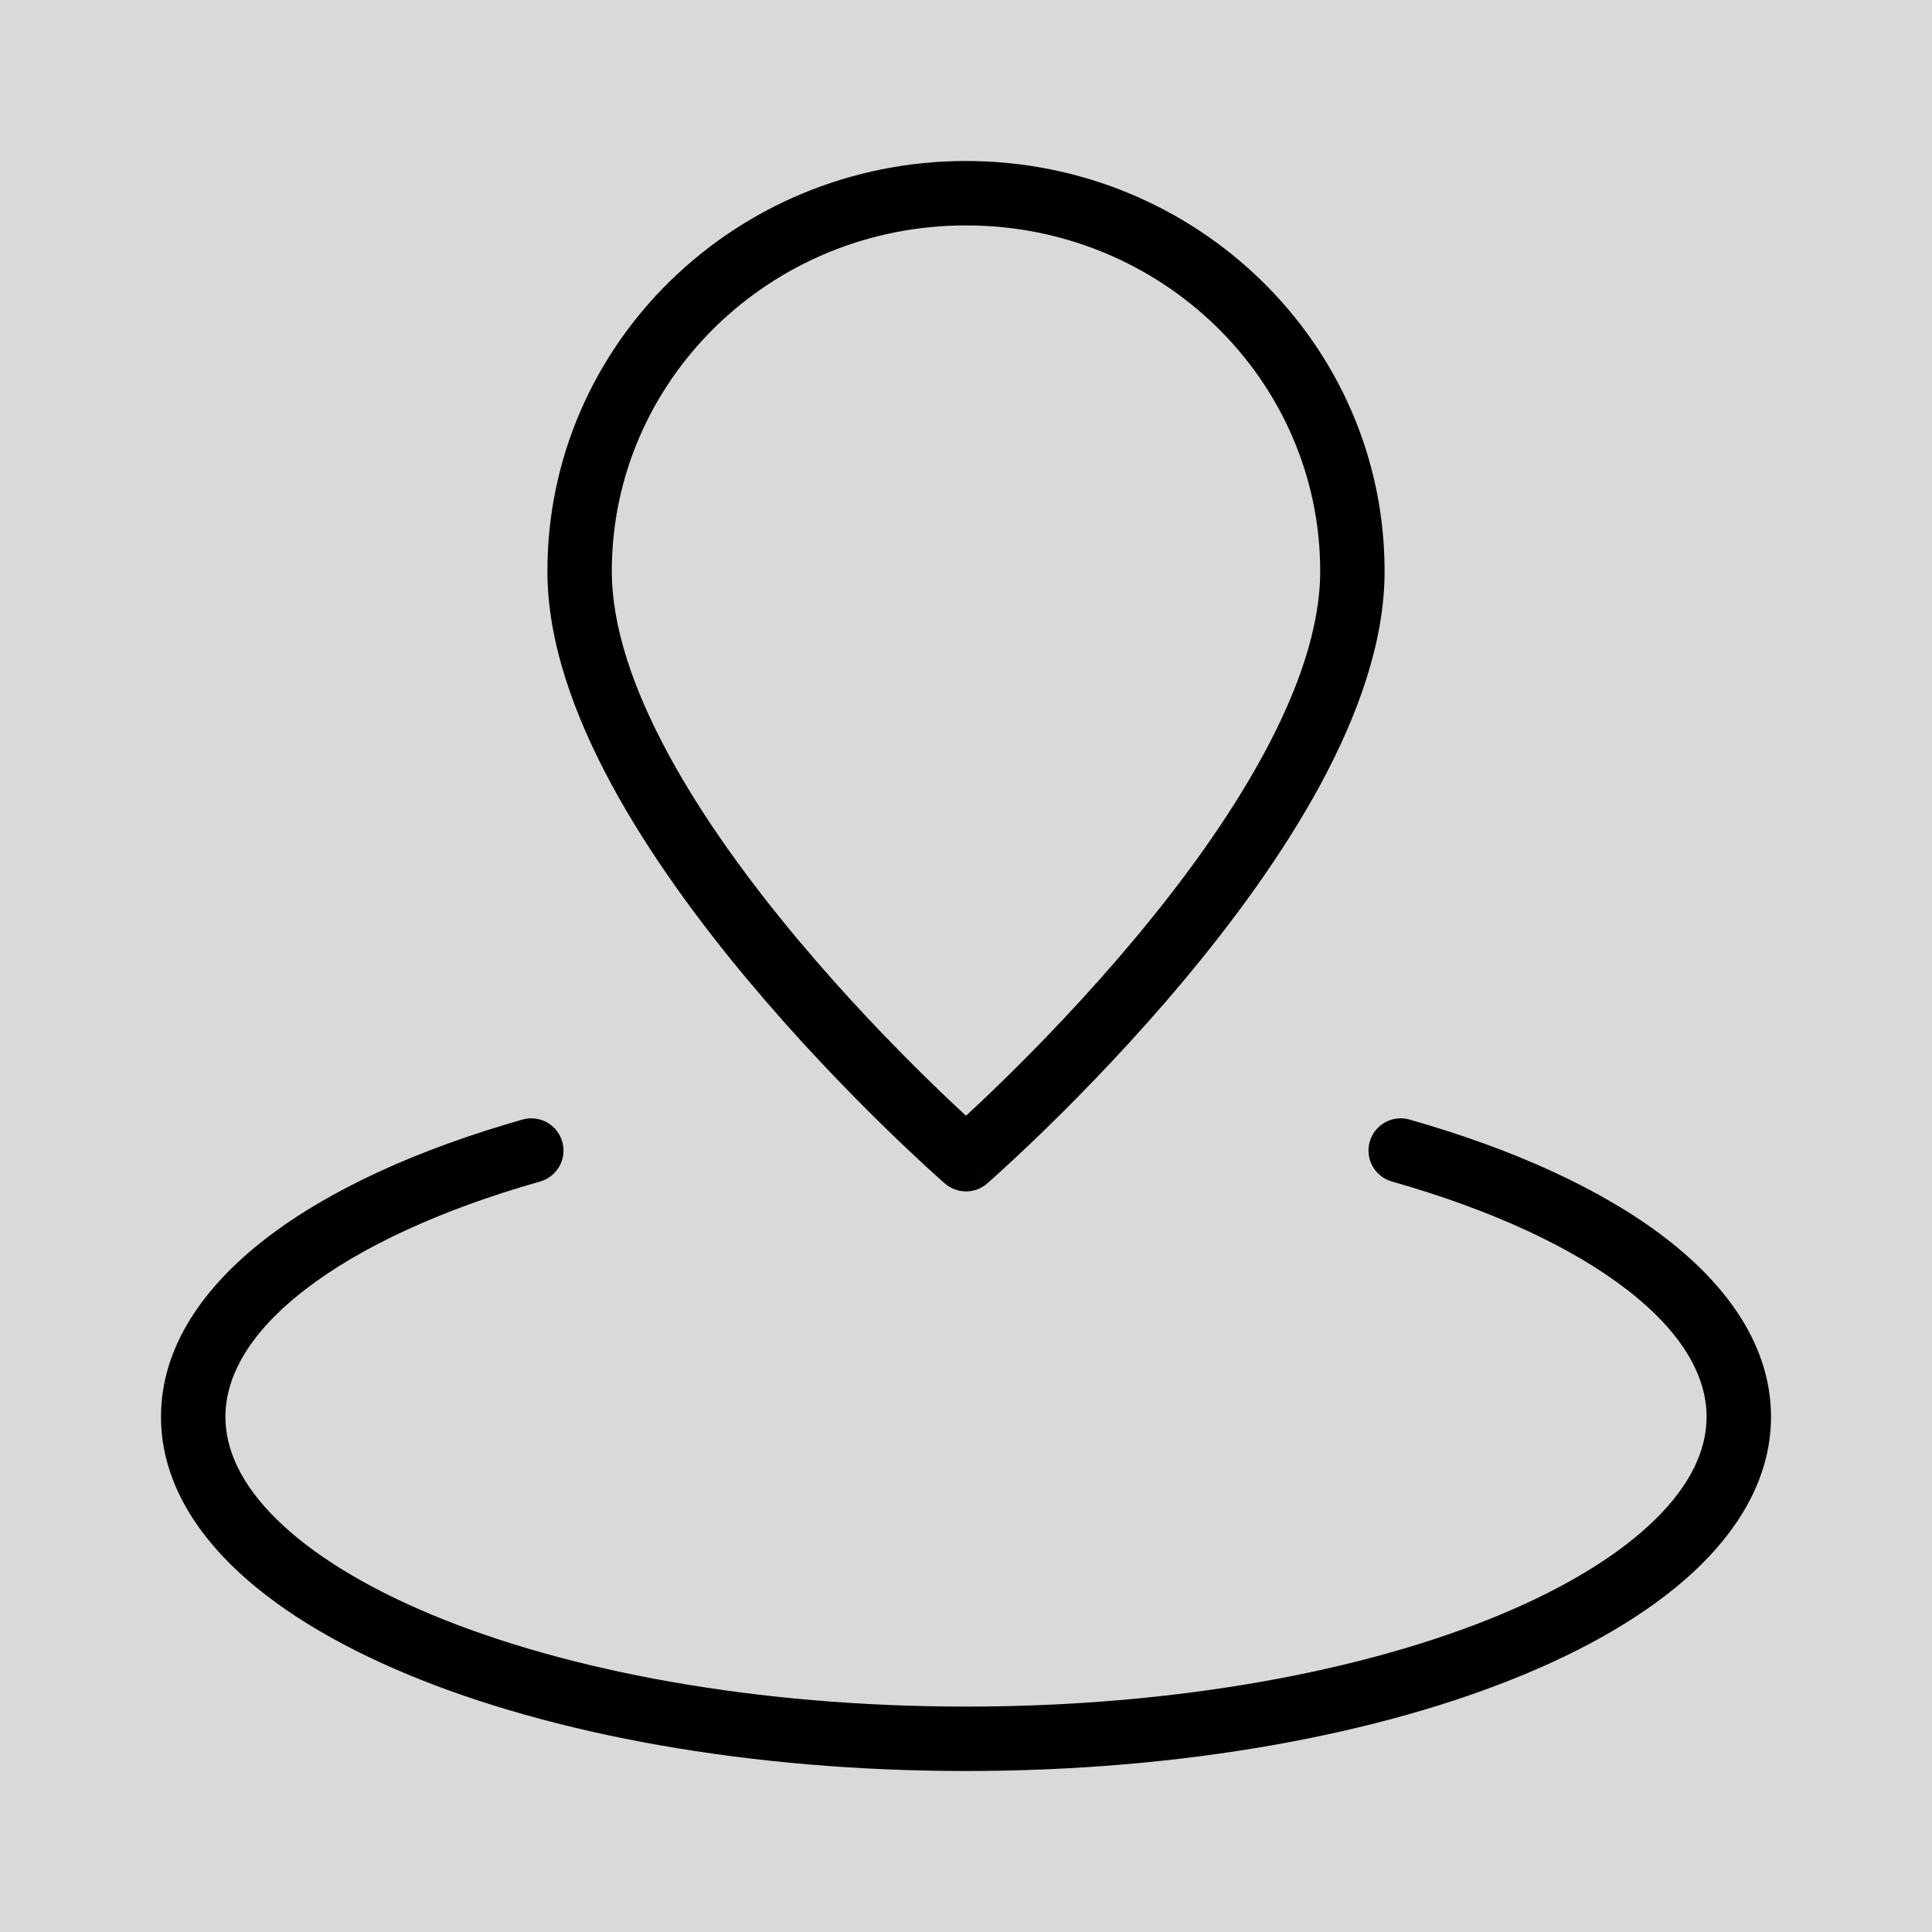 <svg width="60" height="60" viewBox="0 0 60 60" fill="none" xmlns="http://www.w3.org/2000/svg">
<rect width="60" height="60" fill="#D9D9D9"/>
<path d="M30 36L29.344 36.755C29.72 37.082 30.28 37.082 30.656 36.755L30 36ZM16.773 36.693C17.305 36.542 17.613 35.989 17.462 35.458C17.311 34.926 16.758 34.618 16.227 34.769L16.773 36.693ZM43.773 34.769C43.242 34.618 42.689 34.926 42.538 35.458C42.387 35.989 42.696 36.542 43.227 36.693L43.773 34.769ZM41 17.739C41 19.458 40.335 21.405 39.245 23.418C38.164 25.417 36.709 27.398 35.233 29.163C33.76 30.924 32.285 32.448 31.176 33.532C30.622 34.074 30.161 34.505 29.84 34.799C29.68 34.946 29.554 35.059 29.469 35.134C29.427 35.172 29.395 35.2 29.374 35.219C29.363 35.228 29.355 35.235 29.35 35.24C29.348 35.242 29.346 35.243 29.345 35.244C29.344 35.245 29.344 35.245 29.344 35.245C29.344 35.245 29.344 35.245 29.344 35.245C29.344 35.245 29.344 35.245 30 36C30.656 36.755 30.656 36.754 30.657 36.754C30.657 36.754 30.657 36.754 30.657 36.754C30.658 36.753 30.659 36.752 30.66 36.752C30.661 36.75 30.664 36.748 30.667 36.745C30.674 36.739 30.683 36.731 30.695 36.721C30.719 36.699 30.755 36.668 30.8 36.627C30.891 36.546 31.023 36.427 31.191 36.274C31.526 35.967 32.003 35.521 32.574 34.962C33.715 33.846 35.24 32.272 36.767 30.446C38.291 28.623 39.836 26.528 41.005 24.37C42.165 22.225 43 19.934 43 17.739H41ZM30 36C30.656 35.245 30.656 35.245 30.656 35.245C30.656 35.245 30.656 35.245 30.656 35.245C30.656 35.245 30.656 35.245 30.655 35.244C30.654 35.243 30.652 35.242 30.65 35.24C30.645 35.235 30.637 35.228 30.626 35.219C30.605 35.2 30.573 35.172 30.531 35.134C30.446 35.059 30.32 34.946 30.16 34.799C29.839 34.505 29.378 34.074 28.824 33.532C27.715 32.448 26.24 30.924 24.767 29.163C23.291 27.398 21.836 25.417 20.755 23.418C19.665 21.405 19 19.458 19 17.739H17C17 19.934 17.835 22.225 18.995 24.37C20.164 26.528 21.709 28.623 23.233 30.446C24.76 32.272 26.285 33.846 27.426 34.962C27.997 35.521 28.474 35.967 28.809 36.274C28.977 36.427 29.109 36.546 29.2 36.627C29.245 36.668 29.281 36.699 29.305 36.721C29.317 36.731 29.326 36.739 29.333 36.745C29.336 36.748 29.339 36.75 29.34 36.752C29.341 36.752 29.342 36.753 29.343 36.754C29.343 36.754 29.343 36.754 29.343 36.754C29.344 36.754 29.344 36.755 30 36ZM19 17.739C19 11.829 23.904 7 30 7V5C22.841 5 17 10.683 17 17.739H19ZM30 7C36.096 7 41 11.829 41 17.739H43C43 10.683 37.159 5 30 5V7ZM53 44C53 45.032 52.502 46.106 51.412 47.18C50.319 48.257 48.685 49.273 46.586 50.148C42.392 51.895 36.528 53 30 53V55C36.726 55 42.863 53.866 47.355 51.994C49.599 51.059 51.48 49.92 52.816 48.605C54.155 47.286 55 45.729 55 44H53ZM30 53C23.472 53 17.608 51.895 13.414 50.148C11.315 49.273 9.681 48.257 8.588 47.18C7.498 46.106 7 45.032 7 44H5C5 45.729 5.845 47.286 7.184 48.605C8.52 49.92 10.401 51.059 12.645 51.994C17.137 53.866 23.274 55 30 55V53ZM7 44C7 42.718 7.775 41.36 9.484 40.044C11.182 38.734 13.677 37.572 16.773 36.693L16.227 34.769C12.985 35.69 10.23 36.943 8.263 38.459C6.306 39.968 5 41.845 5 44H7ZM43.227 36.693C46.323 37.572 48.818 38.734 50.516 40.044C52.225 41.36 53 42.718 53 44H55C55 41.845 53.694 39.968 51.737 38.459C49.77 36.943 47.015 35.69 43.773 34.769L43.227 36.693Z" fill="black"/>
</svg>
